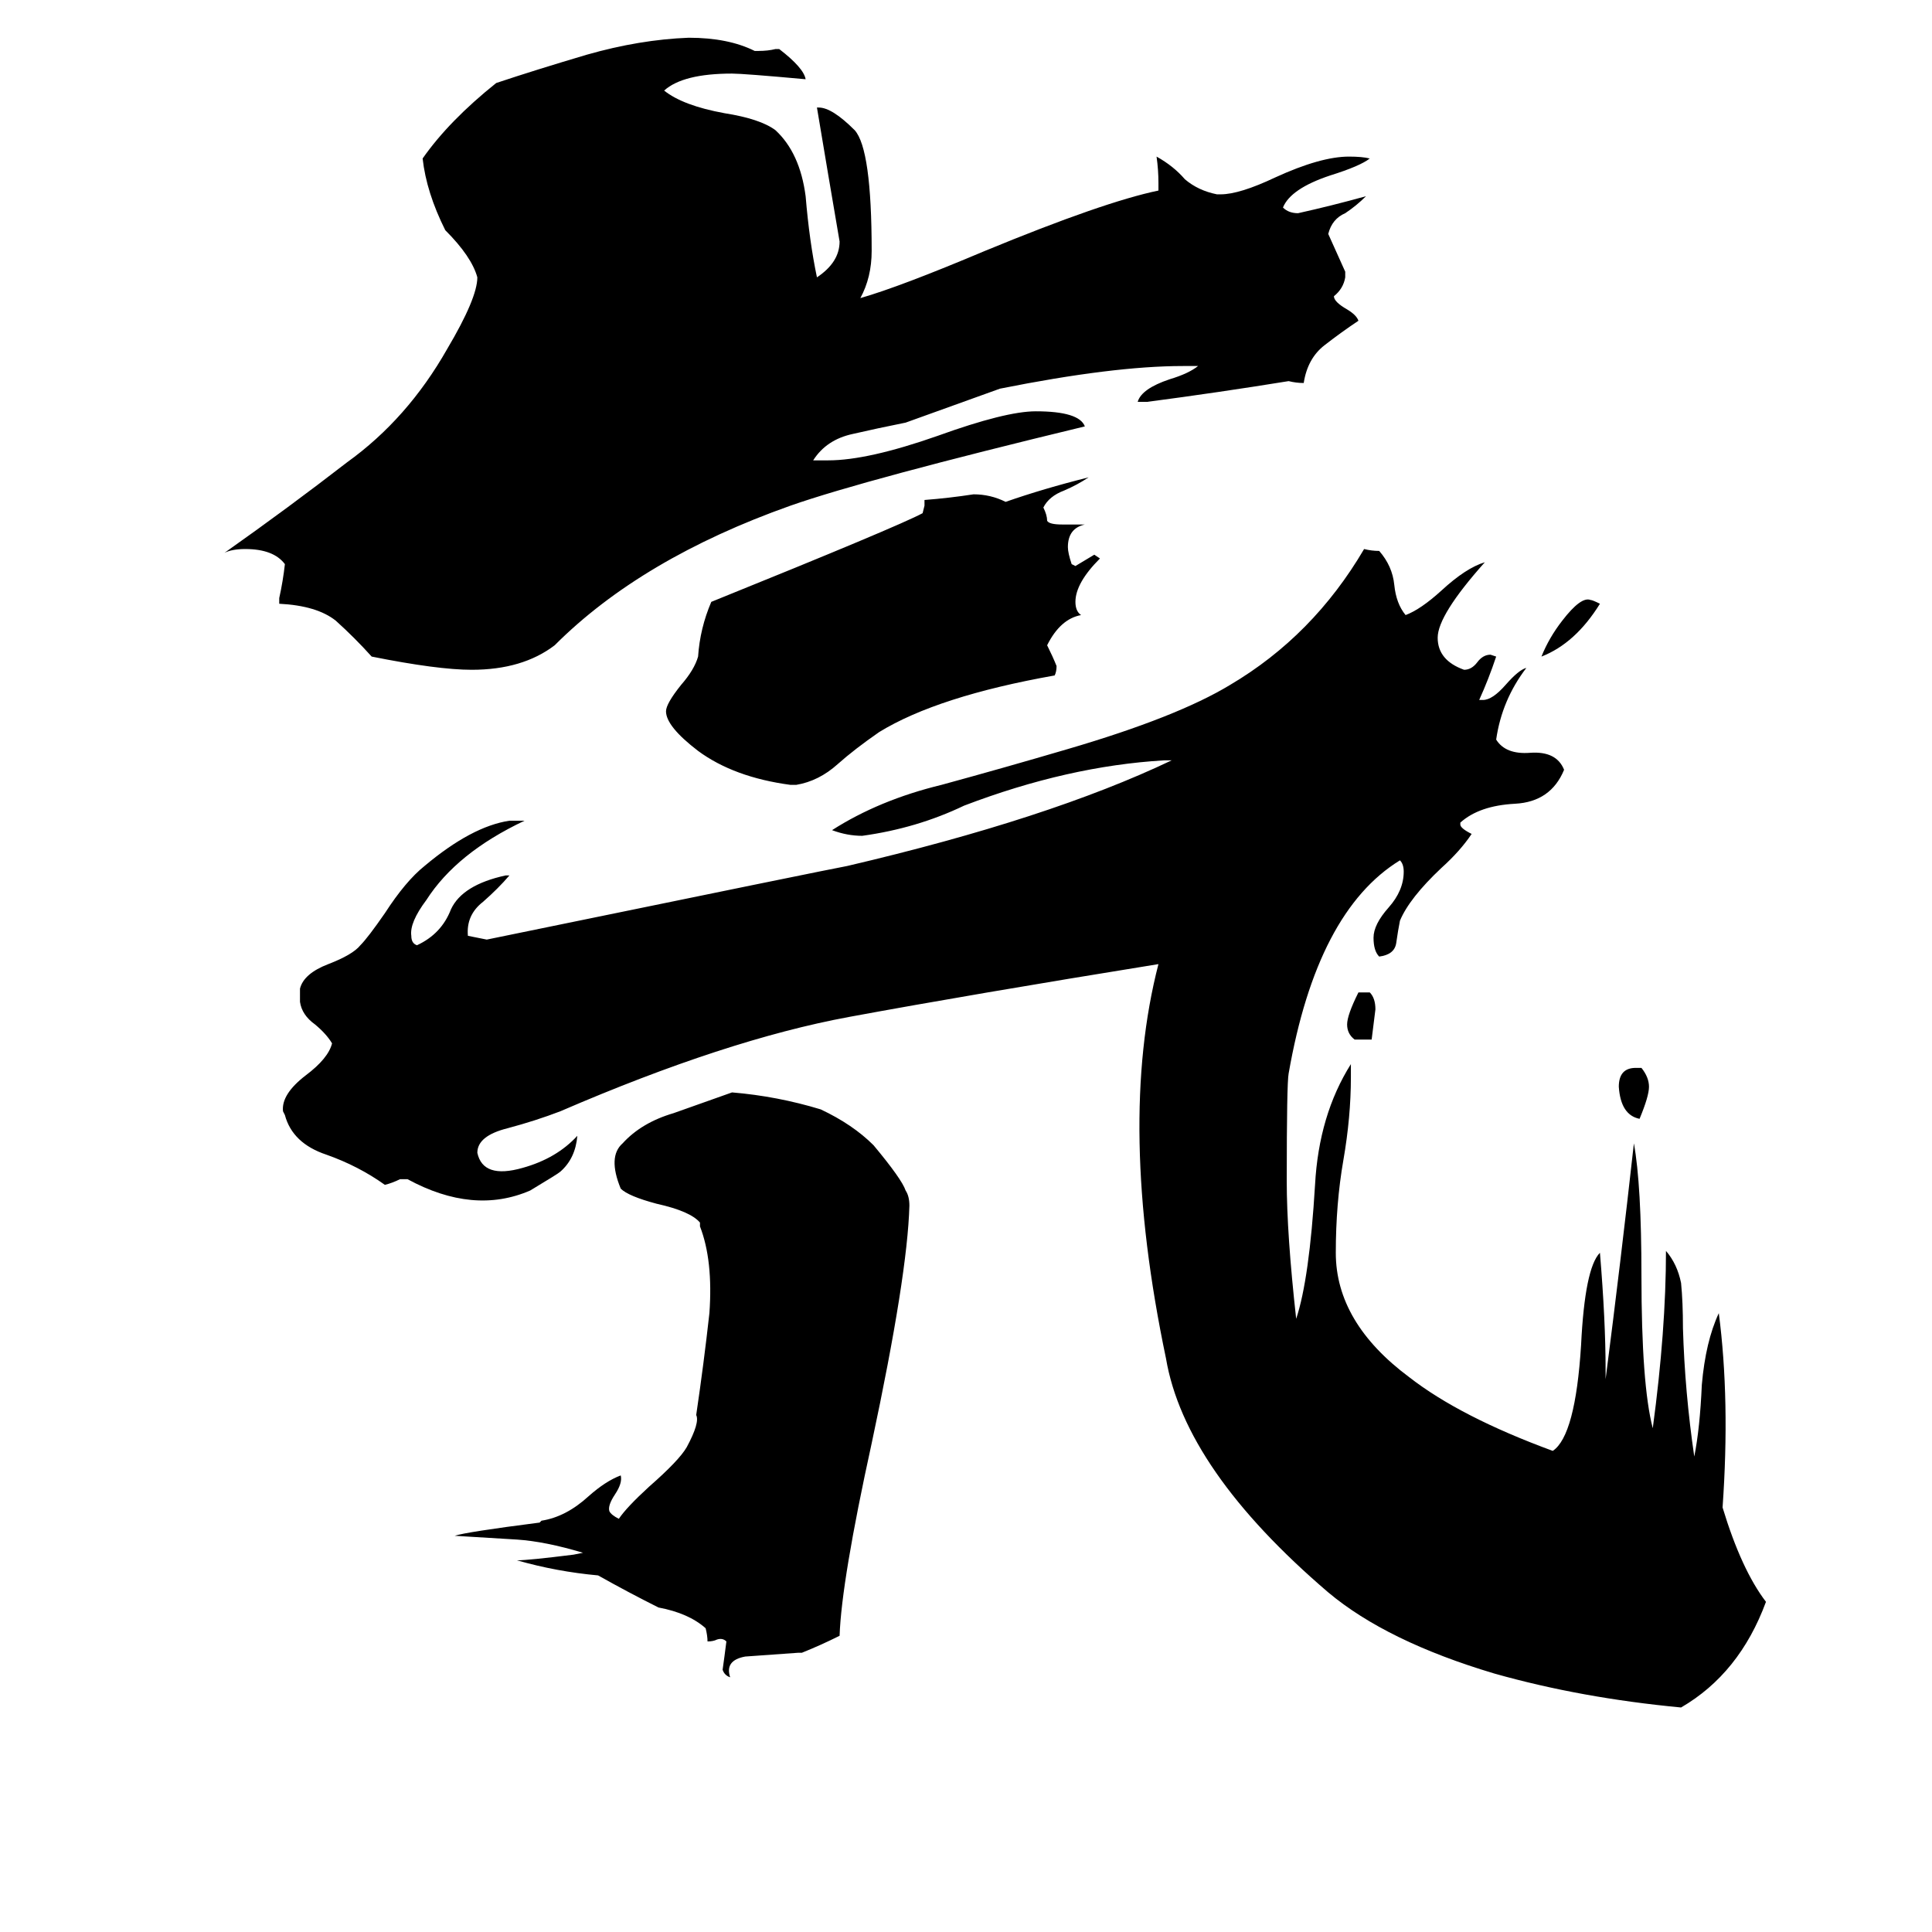 <svg xmlns="http://www.w3.org/2000/svg" viewBox="0 -800 1024 1024">
	<path fill="#000000" d="M874 -224Q874 -219 869 -207Q859 -209 858 -224Q858 -234 867 -234H870Q874 -229 874 -224ZM729 -265Q728 -257 727 -249H718Q714 -252 714 -257Q714 -262 720 -274H726Q729 -271 729 -265ZM848 -480Q835 -459 817 -452Q821 -462 828 -471Q838 -484 843 -482Q844 -482 848 -480ZM445 67Q435 72 425 76H423Q409 77 395 78Q384 80 387 89Q384 88 383 85Q384 78 385 70Q383 68 380 69Q378 70 375 70Q375 67 374 63Q365 55 349 52Q333 44 317 35Q295 33 274 27Q280 27 304 24L309 23Q289 17 274 16Q258 15 241 14Q247 12 286 7L287 6Q300 4 312 -7Q321 -15 329 -18Q330 -14 326 -8Q322 -2 323 1Q324 3 328 5Q332 -1 344 -12Q360 -26 364 -33Q371 -46 369 -50Q373 -77 376 -104Q378 -132 371 -150V-152Q366 -158 348 -162Q333 -166 329 -170Q322 -187 330 -194Q340 -205 357 -210Q374 -216 388 -221Q412 -219 435 -212Q452 -204 463 -193Q478 -175 480 -169Q482 -166 482 -161Q481 -124 462 -35Q446 38 445 67ZM422 -384H419Q389 -388 370 -402Q353 -415 353 -423Q353 -427 361 -437Q368 -445 370 -452Q371 -467 377 -481Q476 -521 489 -528L490 -532V-535Q503 -536 516 -538Q525 -538 533 -534Q553 -541 577 -547Q571 -543 564 -540Q556 -537 553 -531Q555 -527 555 -524Q556 -522 563 -522H575Q566 -520 566 -510Q566 -507 568 -501L570 -500Q575 -503 580 -506L583 -504Q570 -491 570 -481Q570 -476 573 -474Q562 -472 555 -458Q558 -452 560 -447Q560 -444 559 -442Q497 -431 466 -412Q453 -403 444 -395Q434 -386 422 -384ZM704 -676L713 -656V-653Q712 -647 707 -643Q707 -640 714 -636Q719 -633 720 -630Q711 -624 702 -617Q693 -610 691 -597Q687 -597 683 -598Q646 -592 608 -587H603Q605 -594 620 -599Q630 -602 635 -606H627Q590 -606 530 -594Q505 -585 480 -576Q465 -573 452 -570Q438 -567 431 -556H439Q460 -556 497 -569Q533 -582 549 -582Q572 -582 575 -574Q459 -546 419 -532Q340 -504 294 -458Q277 -445 250 -445Q232 -445 197 -452Q188 -462 178 -471Q168 -479 148 -480V-483Q150 -492 151 -501Q145 -509 130 -509Q123 -509 119 -507Q153 -531 184 -555Q216 -578 237 -615Q253 -642 253 -653Q250 -664 236 -678Q226 -698 224 -716Q238 -736 263 -756Q284 -763 311 -771Q339 -779 365 -780Q386 -780 400 -773H402Q407 -773 411 -774H413Q426 -764 427 -758Q394 -761 388 -761Q362 -761 352 -752Q362 -744 384 -740Q403 -737 411 -731Q424 -719 427 -696Q429 -672 433 -653Q445 -661 445 -672Q439 -707 433 -743H434Q441 -743 453 -731Q462 -721 462 -667Q462 -653 456 -642Q477 -648 522 -667Q585 -693 614 -699V-703Q614 -710 613 -717Q622 -712 628 -705Q635 -699 645 -697H647Q657 -697 676 -706Q700 -717 715 -717Q722 -717 726 -716Q721 -712 705 -707Q684 -700 680 -690Q683 -687 688 -687Q706 -691 724 -696Q719 -691 713 -687Q706 -684 704 -676ZM281 -169Q251 -156 216 -175H212Q208 -173 204 -172Q190 -182 173 -188Q155 -194 151 -209L150 -211Q149 -220 162 -230Q174 -239 176 -247Q173 -252 167 -257Q160 -262 159 -269V-276Q161 -284 174 -289Q187 -294 191 -299Q195 -303 204 -316Q215 -333 225 -341Q250 -362 270 -365H278Q242 -348 226 -323Q217 -311 218 -304Q218 -300 221 -299Q234 -305 239 -318Q245 -331 268 -336H270Q264 -329 256 -322Q247 -315 248 -304Q253 -303 258 -302Q443 -340 449 -341Q556 -366 621 -397H617Q566 -394 511 -373Q486 -361 457 -357Q449 -357 441 -360Q466 -376 499 -384Q532 -393 566 -403Q624 -420 652 -437Q696 -463 723 -509Q727 -508 731 -508Q738 -500 739 -490Q740 -480 745 -474Q753 -477 764 -487Q777 -499 787 -502Q762 -474 762 -462Q762 -450 776 -445Q780 -445 783 -449Q786 -453 790 -453L793 -452Q789 -440 784 -429H786Q791 -429 798 -437Q805 -445 809 -446Q796 -429 793 -408Q798 -400 811 -401Q825 -402 829 -392Q822 -375 803 -374Q784 -373 774 -364V-363Q774 -361 780 -358Q774 -349 764 -340Q747 -324 742 -312Q741 -307 740 -300Q739 -294 731 -293Q728 -296 728 -303Q728 -310 736 -319Q744 -328 744 -338Q744 -342 742 -344Q698 -317 683 -231Q682 -226 682 -174Q682 -146 687 -101Q694 -122 697 -172Q699 -209 716 -236V-229Q716 -208 712 -185Q708 -162 708 -136Q708 -99 747 -70Q774 -49 823 -31Q835 -39 838 -87Q840 -128 848 -136Q851 -100 851 -74V-69Q859 -131 866 -194Q870 -172 870 -124Q870 -66 876 -43Q883 -95 883 -137Q889 -130 891 -120Q892 -110 892 -96Q893 -62 898 -28Q901 -43 902 -66Q904 -89 911 -104Q917 -58 913 -1Q923 32 936 49Q922 87 891 105Q838 100 792 87Q735 70 704 44Q628 -21 618 -80Q592 -204 614 -289Q515 -273 450 -261Q385 -249 297 -211Q284 -206 269 -202Q253 -198 253 -189Q256 -175 277 -181Q295 -186 306 -198Q305 -186 297 -179Q296 -178 281 -169Z"/>
</svg>